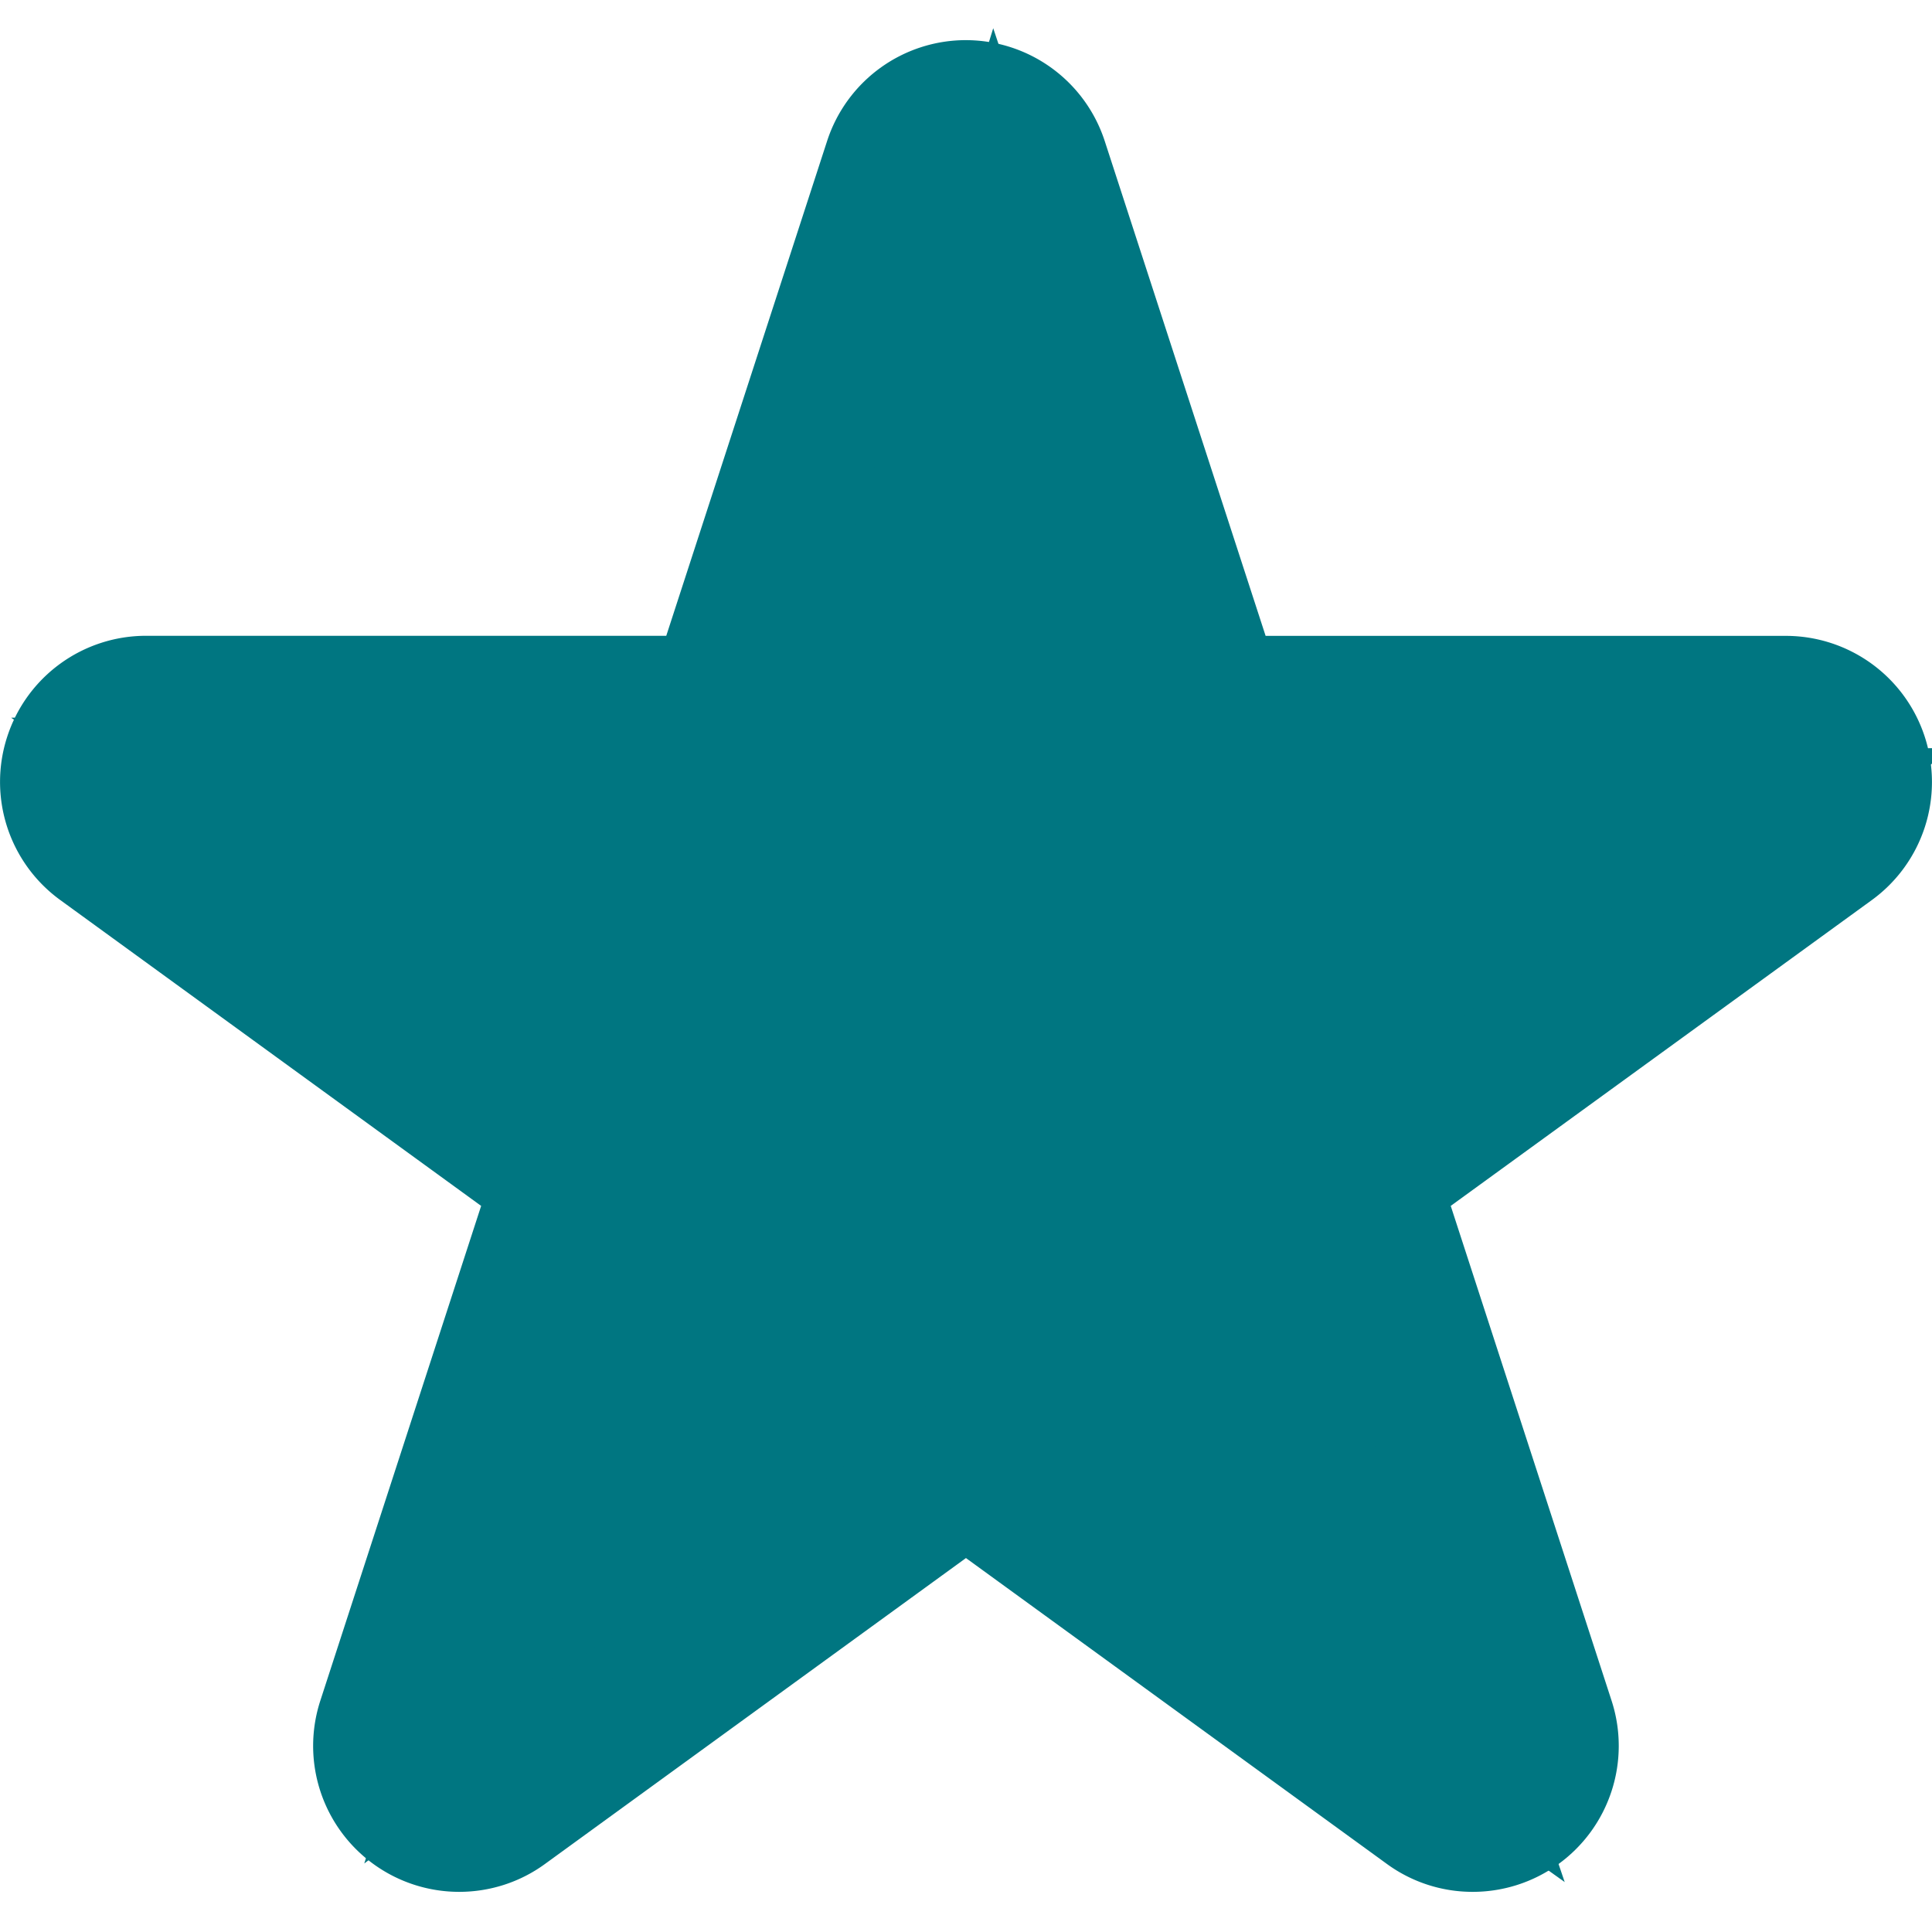 <svg xmlns="http://www.w3.org/2000/svg" viewBox="0 0 128 128"><path d="M103.666 124.693L62.174 95.056l-38.04 28.402 15.407-48.56L.736 47.55l51.013-.376L65.804 1.87 81.926 50.2l47.493-.652-41.05 30.244z" fill="#007681"/><path d="M63.995 12.338l12.82 39.47h41.508l-33.586 24.39 12.832 39.466-33.575-24.398-33.576 24.398L43.24 76.2 9.677 51.8h41.486l12.833-39.464m0-9.677a9.67 9.67 0 00-9.2 6.69L44.142 42.123H9.677a9.67 9.67 0 00-9.2 6.69A9.67 9.67 0 003.99 59.628l27.887 20.266-10.655 32.78a9.667 9.667 0 003.51 10.816 9.68 9.68 0 005.69 1.85c2 0 4-.617 5.688-1.85l27.887-20.265 27.887 20.265a9.63 9.63 0 005.688 1.85 9.672 9.672 0 009.2-12.664L96.115 79.893l27.897-20.26a9.668 9.668 0 003.51-10.815 9.682 9.682 0 00-9.2-6.69H83.85L73.193 9.35a9.68 9.68 0 00-9.2-6.69z" fill="#007681"/></svg>